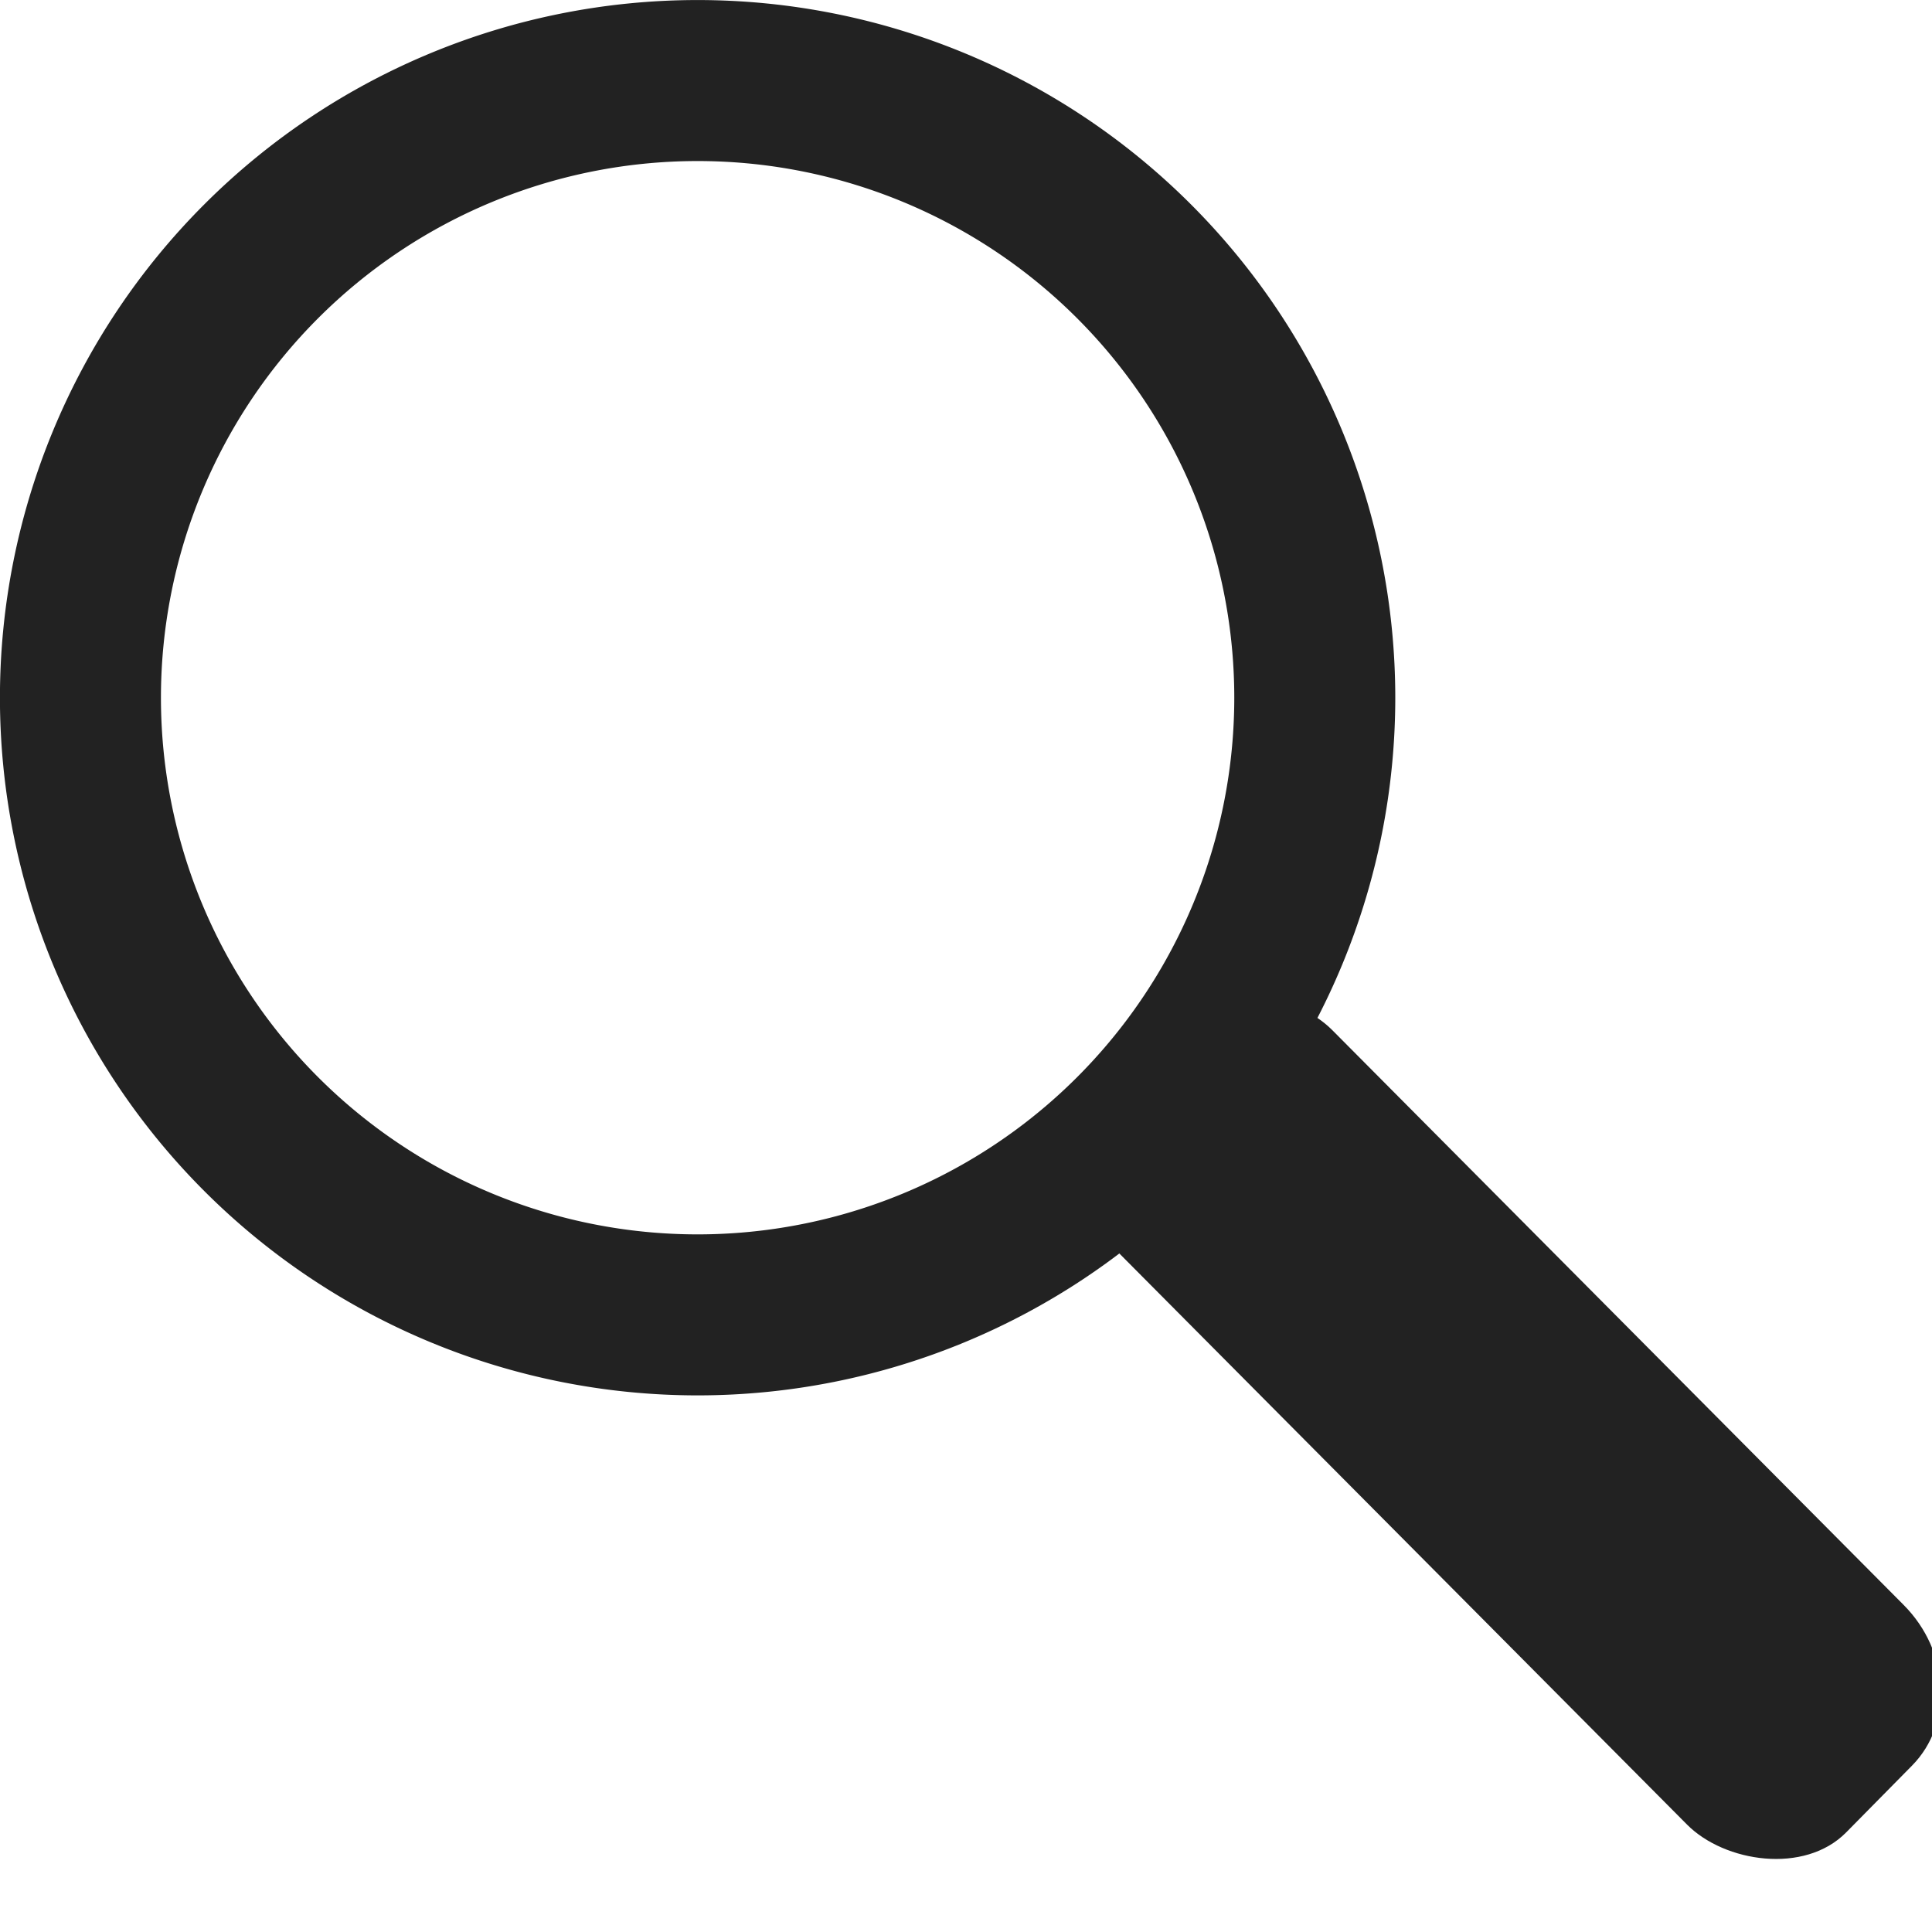 <svg xmlns="http://www.w3.org/2000/svg" viewBox="0 0 18 18" height="18" width="18"><g transform="rotate(45 806.74 -2708.878)" fill="#222222"><path d="M2160.947-229.46a6.5 6.5 0 0 0-6.5 6.5 6.5 6.5 0 0 0 6.5 6.5 6.5 6.5 0 0 0 6.5-6.5 6.5 6.5 0 0 0-6.5-6.5zm0 1.5a5 5 0 0 1 5 5 5 5 0 0 1-5 5 5 5 0 0 1-5-5 5 5 0 0 1 5-5z"/><rect ry="1.106" rx="1" transform="matrix(-.007 -1 1 .003 0 0)" y="2167.832" x="228.584" height="9.764" width="2.874"/></g></svg>
